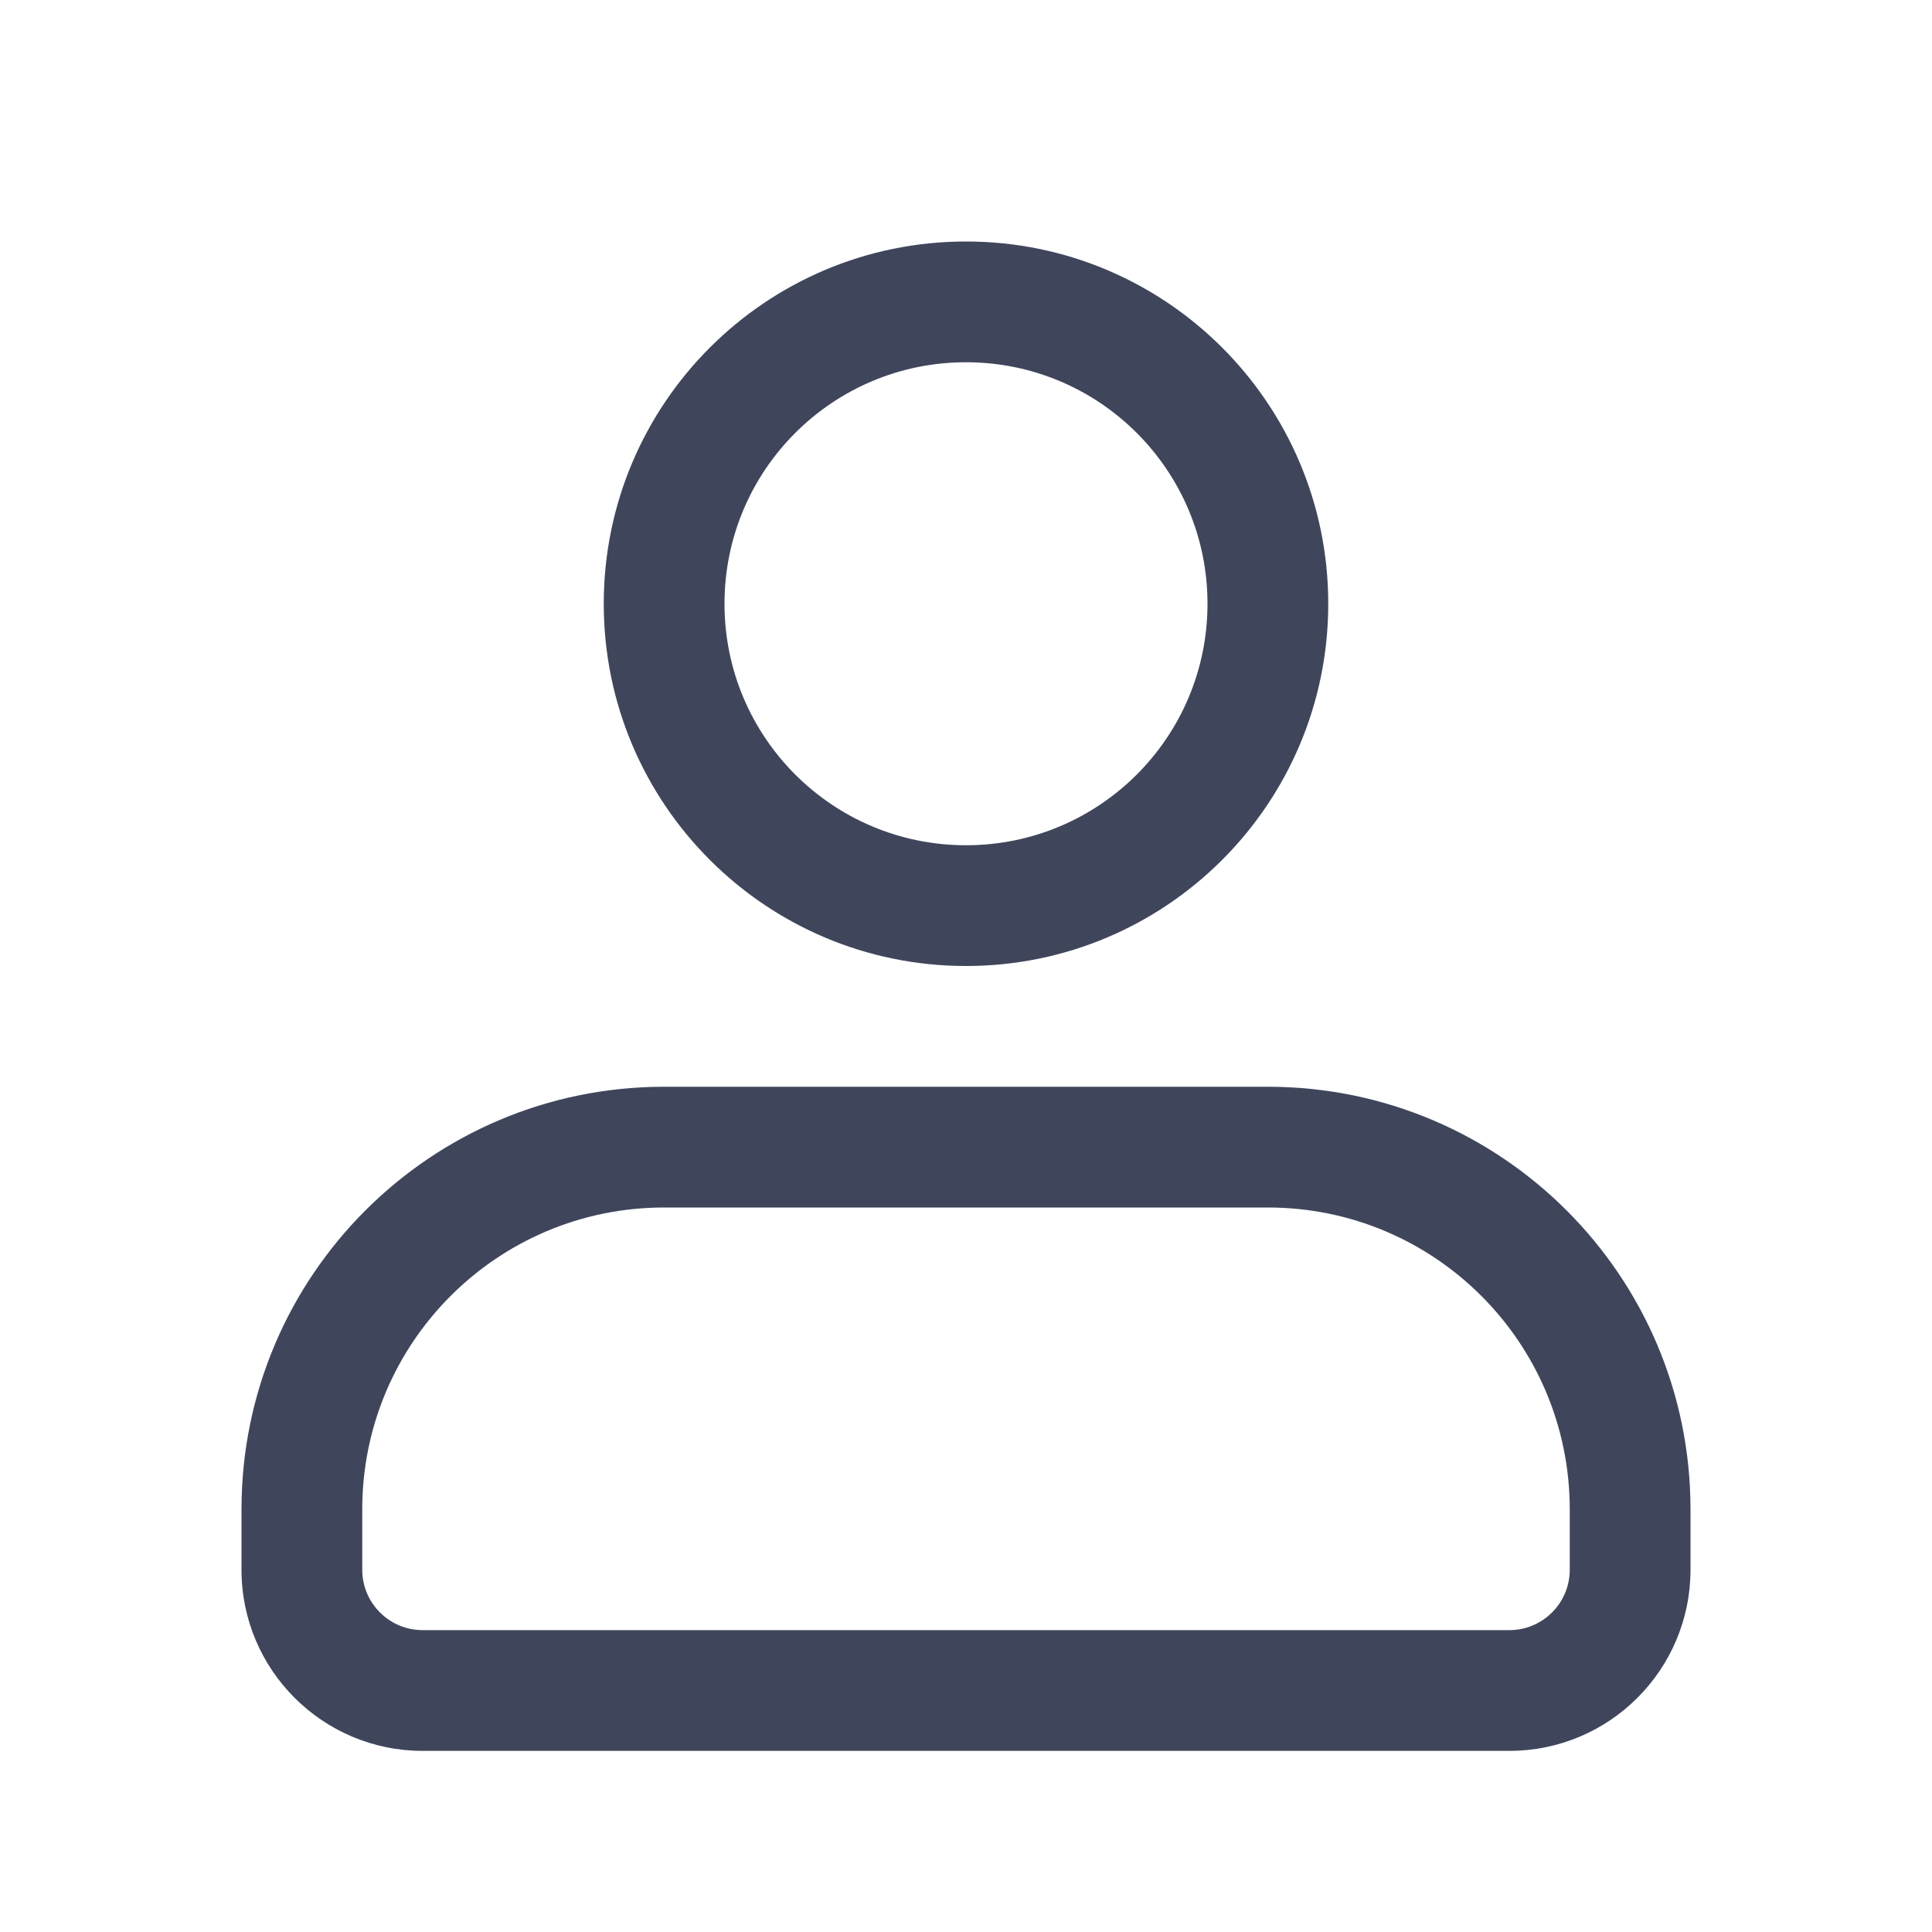 <svg width="16" height="16" viewBox="0 0 16 16" fill="none" xmlns="http://www.w3.org/2000/svg">
<path fill-rule="evenodd" clip-rule="evenodd" d="M6 5C6 3.895 6.895 3 8 3C9.105 3 10 3.895 10 5C10 6.105 9.105 7 8 7C6.895 7 6 6.105 6 5ZM8 2C6.343 2 5 3.343 5 5C5 6.657 6.343 8 8 8C9.657 8 11 6.657 11 5C11 3.343 9.657 2 8 2ZM5.5 9C3.567 9 2 10.567 2 12.5V13C2 13.828 2.672 14.5 3.5 14.5H12.5C13.328 14.5 14 13.828 14 13V12.5C14 10.567 12.433 9 10.5 9H5.5ZM3 12.5C3 11.119 4.119 10 5.5 10H10.5C11.881 10 13 11.119 13 12.5V13C13 13.276 12.776 13.5 12.5 13.5H3.5C3.224 13.5 3 13.276 3 13V12.5Z" fill="#3F465C"/>
</svg>
